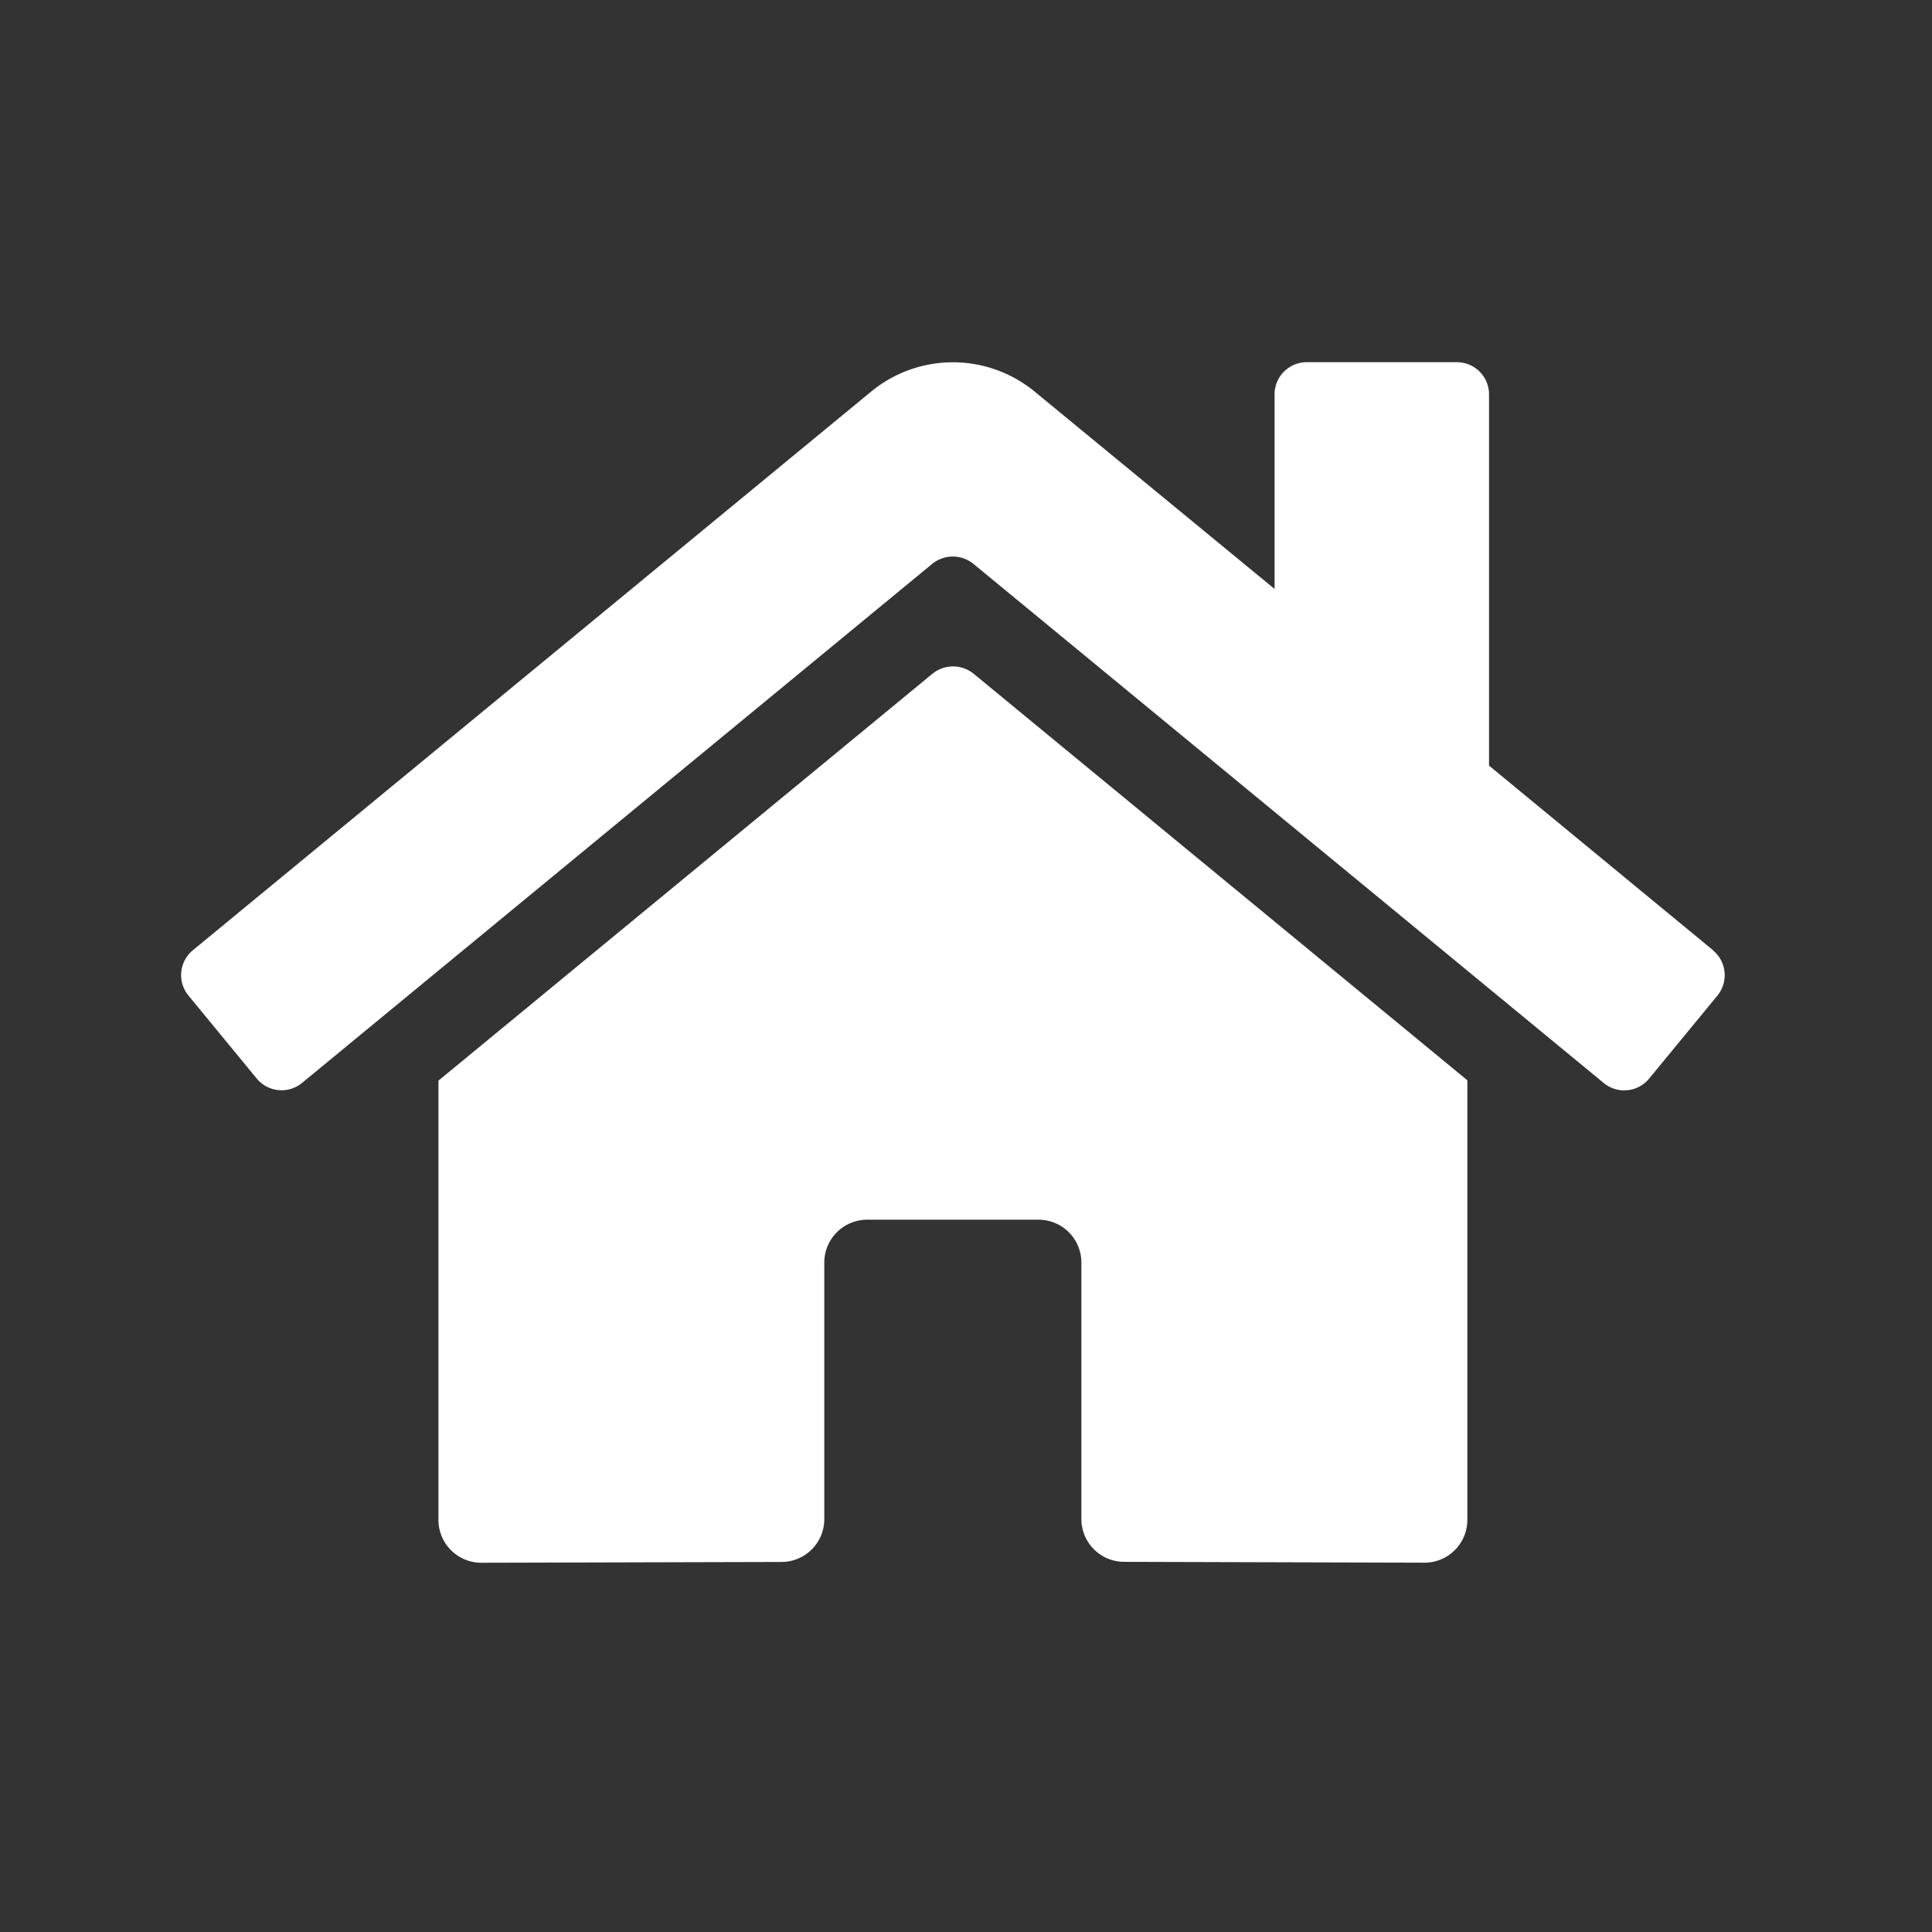 <svg xmlns="http://www.w3.org/2000/svg" width="32" height="32" viewBox="0 0 32 32">
  <rect x="0" y="0" width="32" height="32" fill="#333333" stroke="none"/>
  <g id="home" transform="translate(-93 -799)">
    <rect id="사각형_6" data-name="사각형 6" width="32" height="32" transform="translate(93 799)" fill="none"/>
    <path id="Icon_awesome-home" data-name="Icon awesome-home" d="M12.445,7.412,4.261,14.153v7.275a.71.71,0,0,0,.71.71l4.974-.013a.71.71,0,0,0,.707-.71V17.166a.71.71,0,0,1,.71-.71H14.2a.71.71,0,0,1,.71.71v4.245a.71.71,0,0,0,.71.712l4.973.014a.71.71,0,0,0,.71-.71v-7.28L13.124,7.412A.541.541,0,0,0,12.445,7.412Zm12.928,4.581L21.662,8.935V2.786a.533.533,0,0,0-.533-.533H18.643a.533.533,0,0,0-.533.533V6.009L14.136,2.74a2.131,2.131,0,0,0-2.708,0L.192,11.994a.533.533,0,0,0-.071.75L1.253,14.12A.533.533,0,0,0,2,14.192l10.441-8.6a.541.541,0,0,1,.679,0l10.442,8.6a.533.533,0,0,0,.75-.071l1.132-1.376a.533.533,0,0,0-.075-.752Z" transform="translate(96.001 802.746)" fill="#fff"/>
  </g>
</svg>
